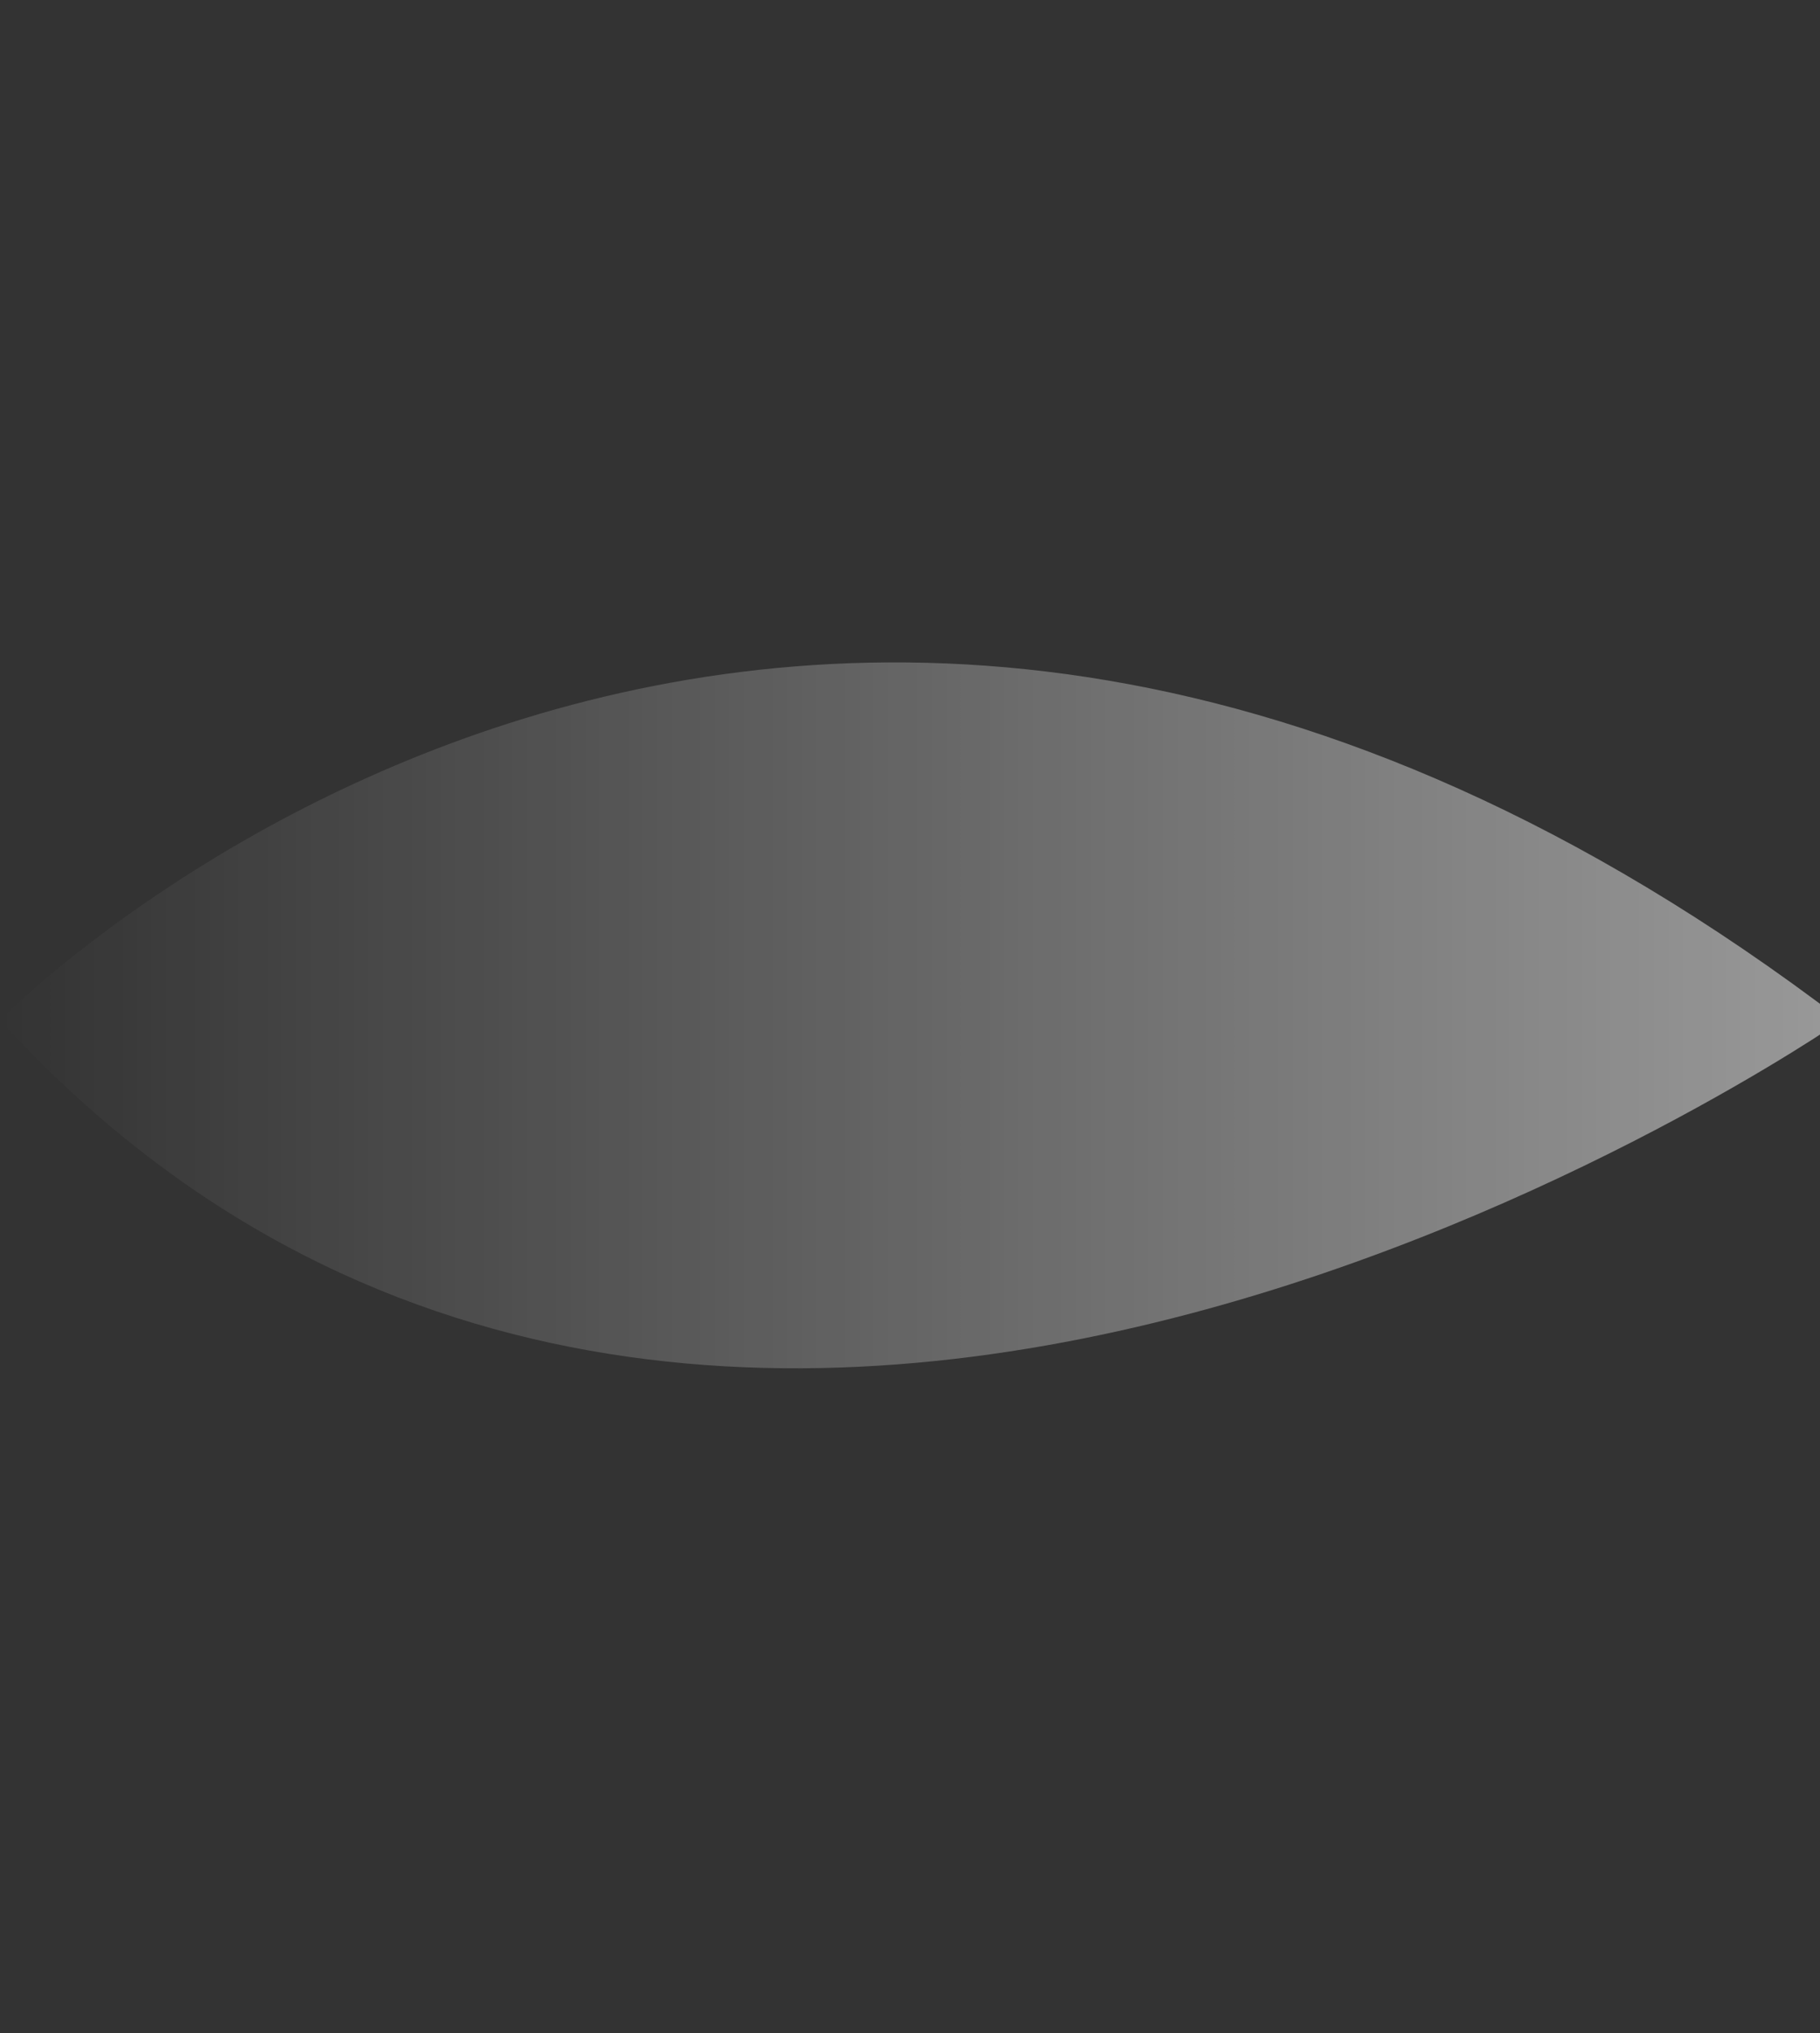 <?xml version="1.0" encoding="utf-8"?>
<!-- Generator: Adobe Illustrator 21.0.2, SVG Export Plug-In . SVG Version: 6.00 Build 0)  -->
<svg version="1.1" id="Layer_1" xmlns="http://www.w3.org/2000/svg" xmlns:xlink="http://www.w3.org/1999/xlink" x="0px" y="0px"
	 viewBox="0 0 75.3 84.1" style="enable-background:new 0 0 75.3 84.1;" xml:space="preserve">
<rect x="0" y="0" width="75.3" height="84.1" fill="#333333" stroke="none"/>
<style type="text/css">
	.st0{opacity:0.5;fill:url(#SVGID_1_);enable-background:new    ;}
</style>
<linearGradient id="SVGID_1_" gradientUnits="userSpaceOnUse" x1="0" y1="748" x2="76.2" y2="748" gradientTransform="matrix(1 0 0 1 0 -706)">
	<stop  offset="0" style="stop-color:#FFFFFF;stop-opacity:0"/>
	<stop  offset="1" style="stop-color:#FFFFFF"/>
</linearGradient>
<path class="st0" d="M76.2,42.2c0,0-46.6,32.4-76.2,0C0,42.2,32.5,8.9,76.2,42.2z"/>
</svg>
